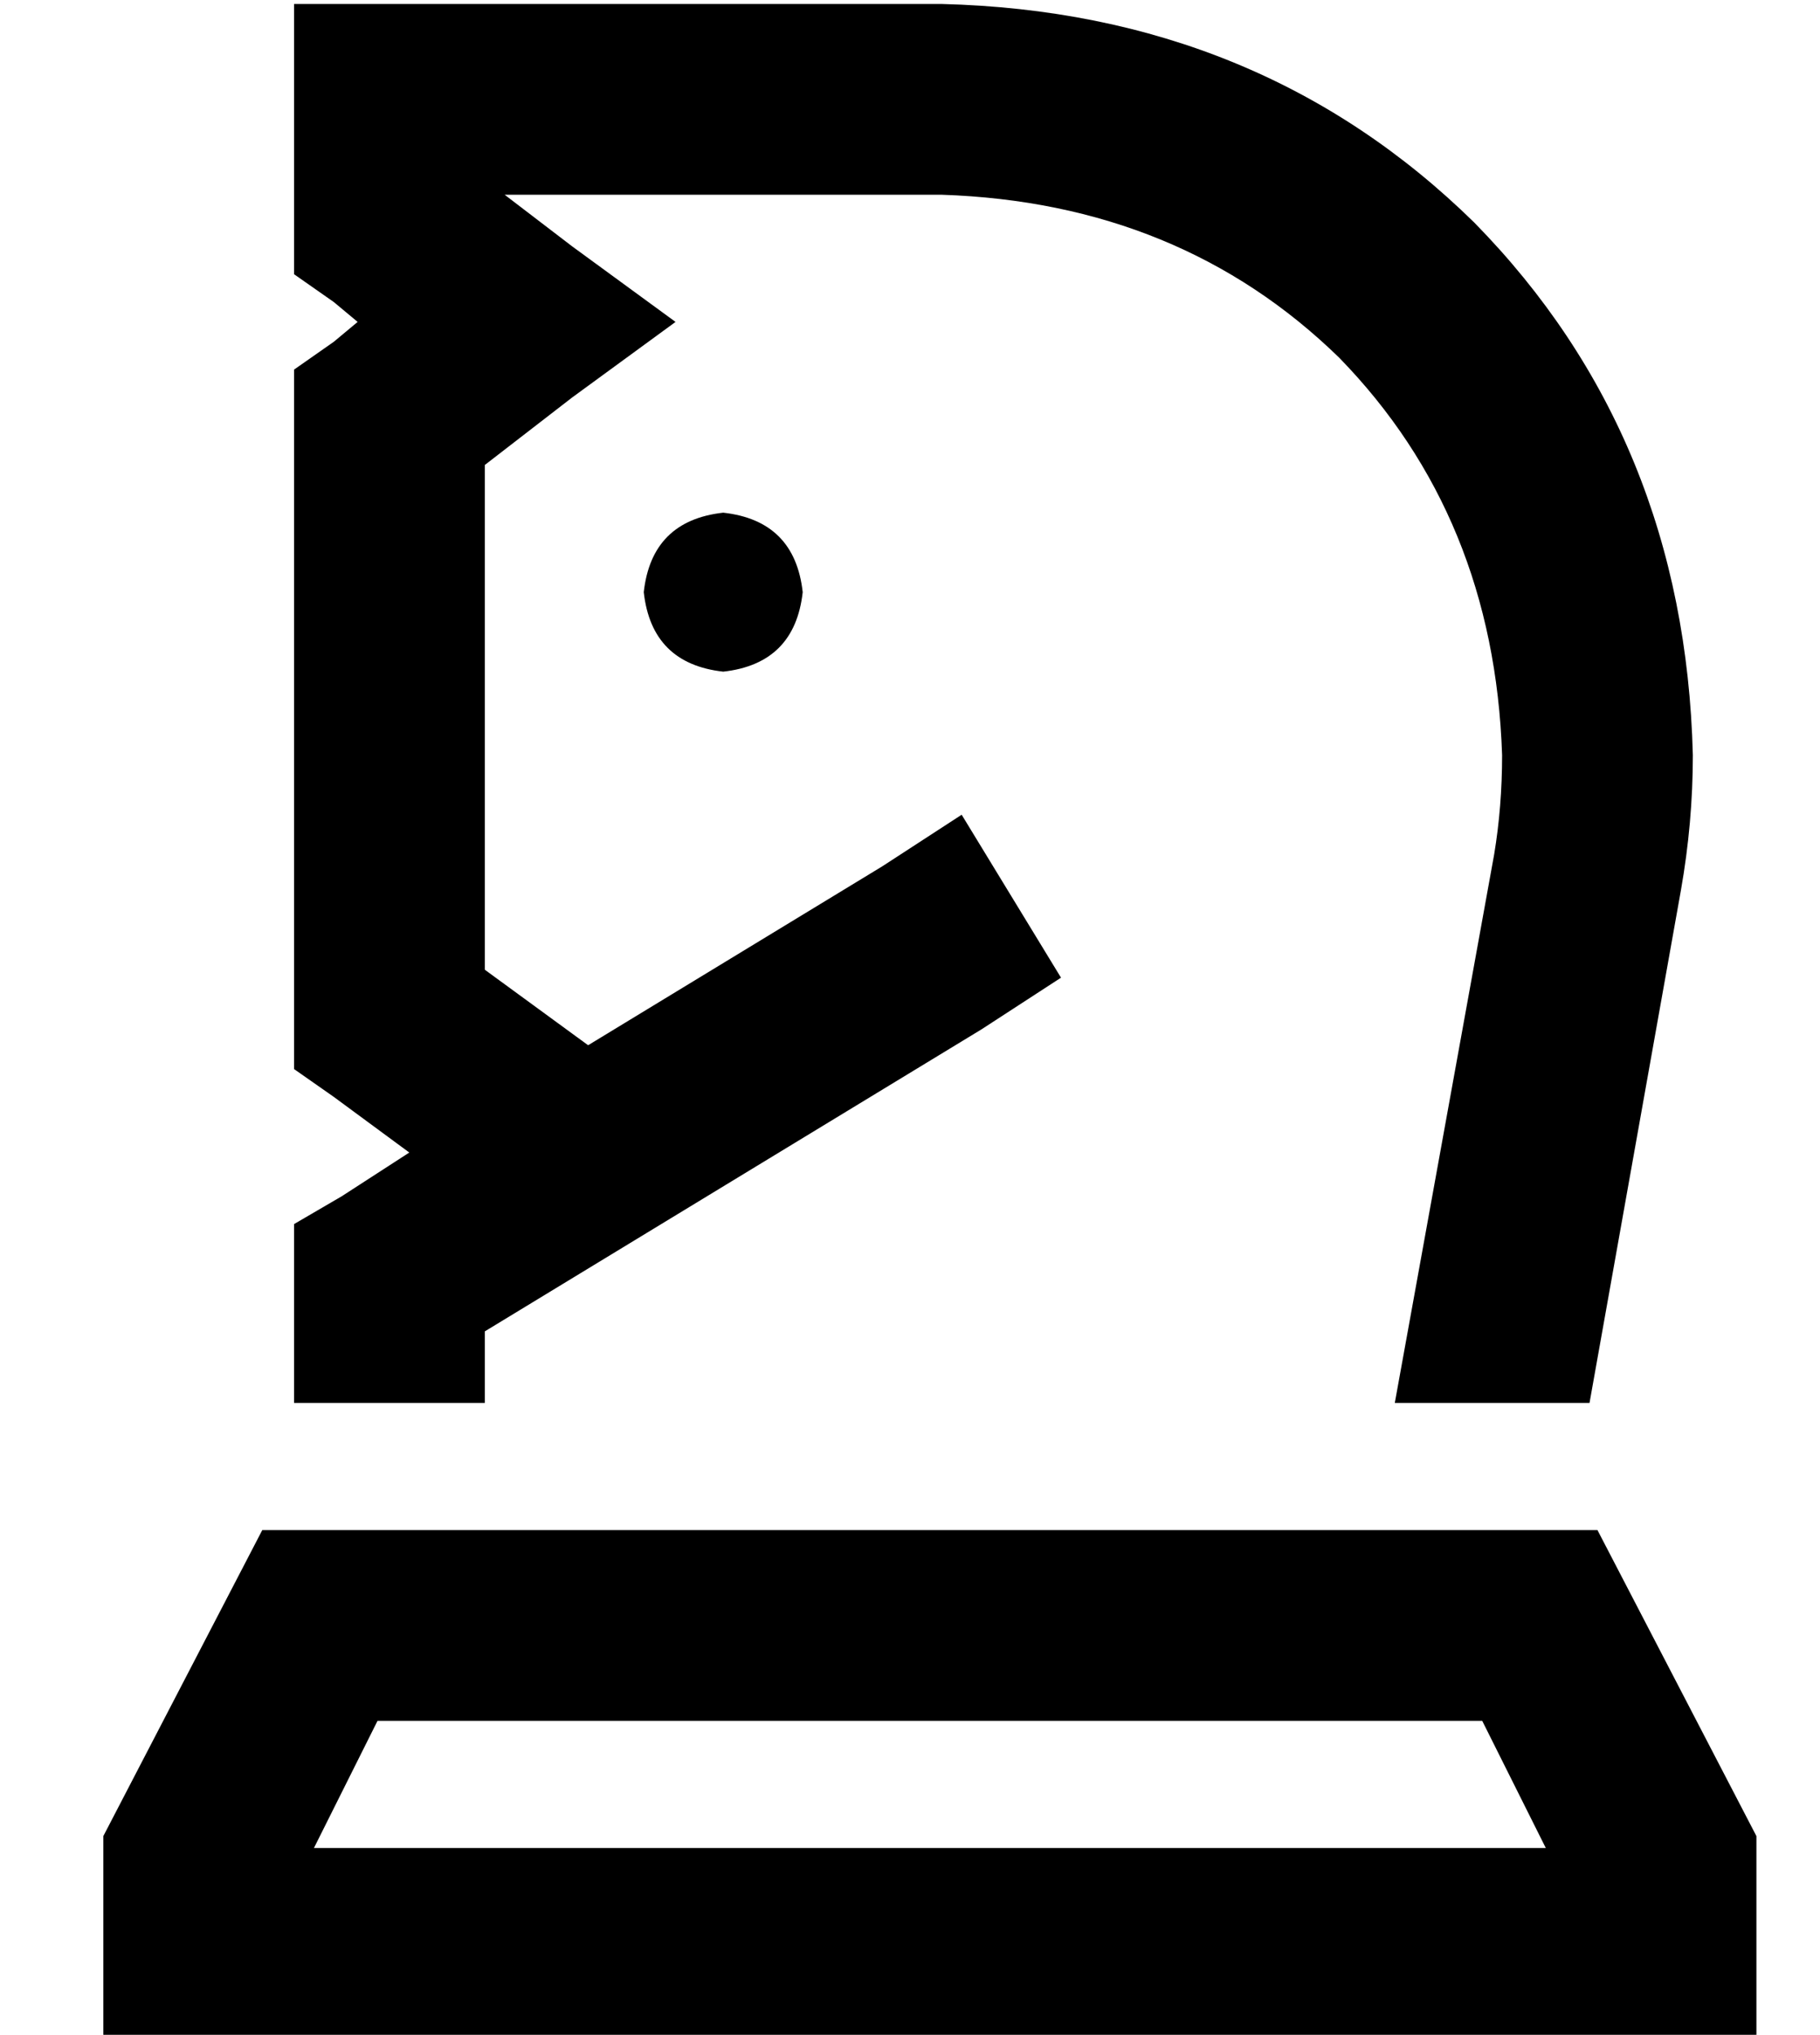 <?xml version="1.0" standalone="no"?>
<!DOCTYPE svg PUBLIC "-//W3C//DTD SVG 1.1//EN" "http://www.w3.org/Graphics/SVG/1.1/DTD/svg11.dtd" >
<svg xmlns="http://www.w3.org/2000/svg" xmlns:xlink="http://www.w3.org/1999/xlink" version="1.1" viewBox="-10 -40 458 512">
   <path fill="currentColor"
d="M88 -39h-24h24h-24v24v0v32v0v12v0l10 7v0l6 5v0l-6 5v0l-10 7v0v12v0v152v0v12v0l10 7v0l19 14v0l-17 11v0l-12 7v0v13v0v32v0h48v0v-18v0l125 -76v0l20 -13v0l-25 -41v0l-20 13v0l-74 45v0l-26 -19v0v-127v0l22 -17v0l26 -19v0l-26 -19v0l-17 -13v0h110v0q60 2 100 41
q39 40 41 100q0 13 -2 25l-25 138v0h49v0l23 -129v0q3 -17 3 -34q-2 -80 -55 -134q-54 -53 -134 -55h-139v0zM69 425l16 -32l-16 32l16 -32h278v0l16 32v0h-310v0zM432 422l-40 -77l40 77l-40 -77h-336v0l-40 77v0v3v0v48v0h48h368v-48v0v-3v0zM172 129q18 -2 20 -20
q-2 -18 -20 -20q-18 2 -20 20q2 18 20 20v0z" />
</svg>
